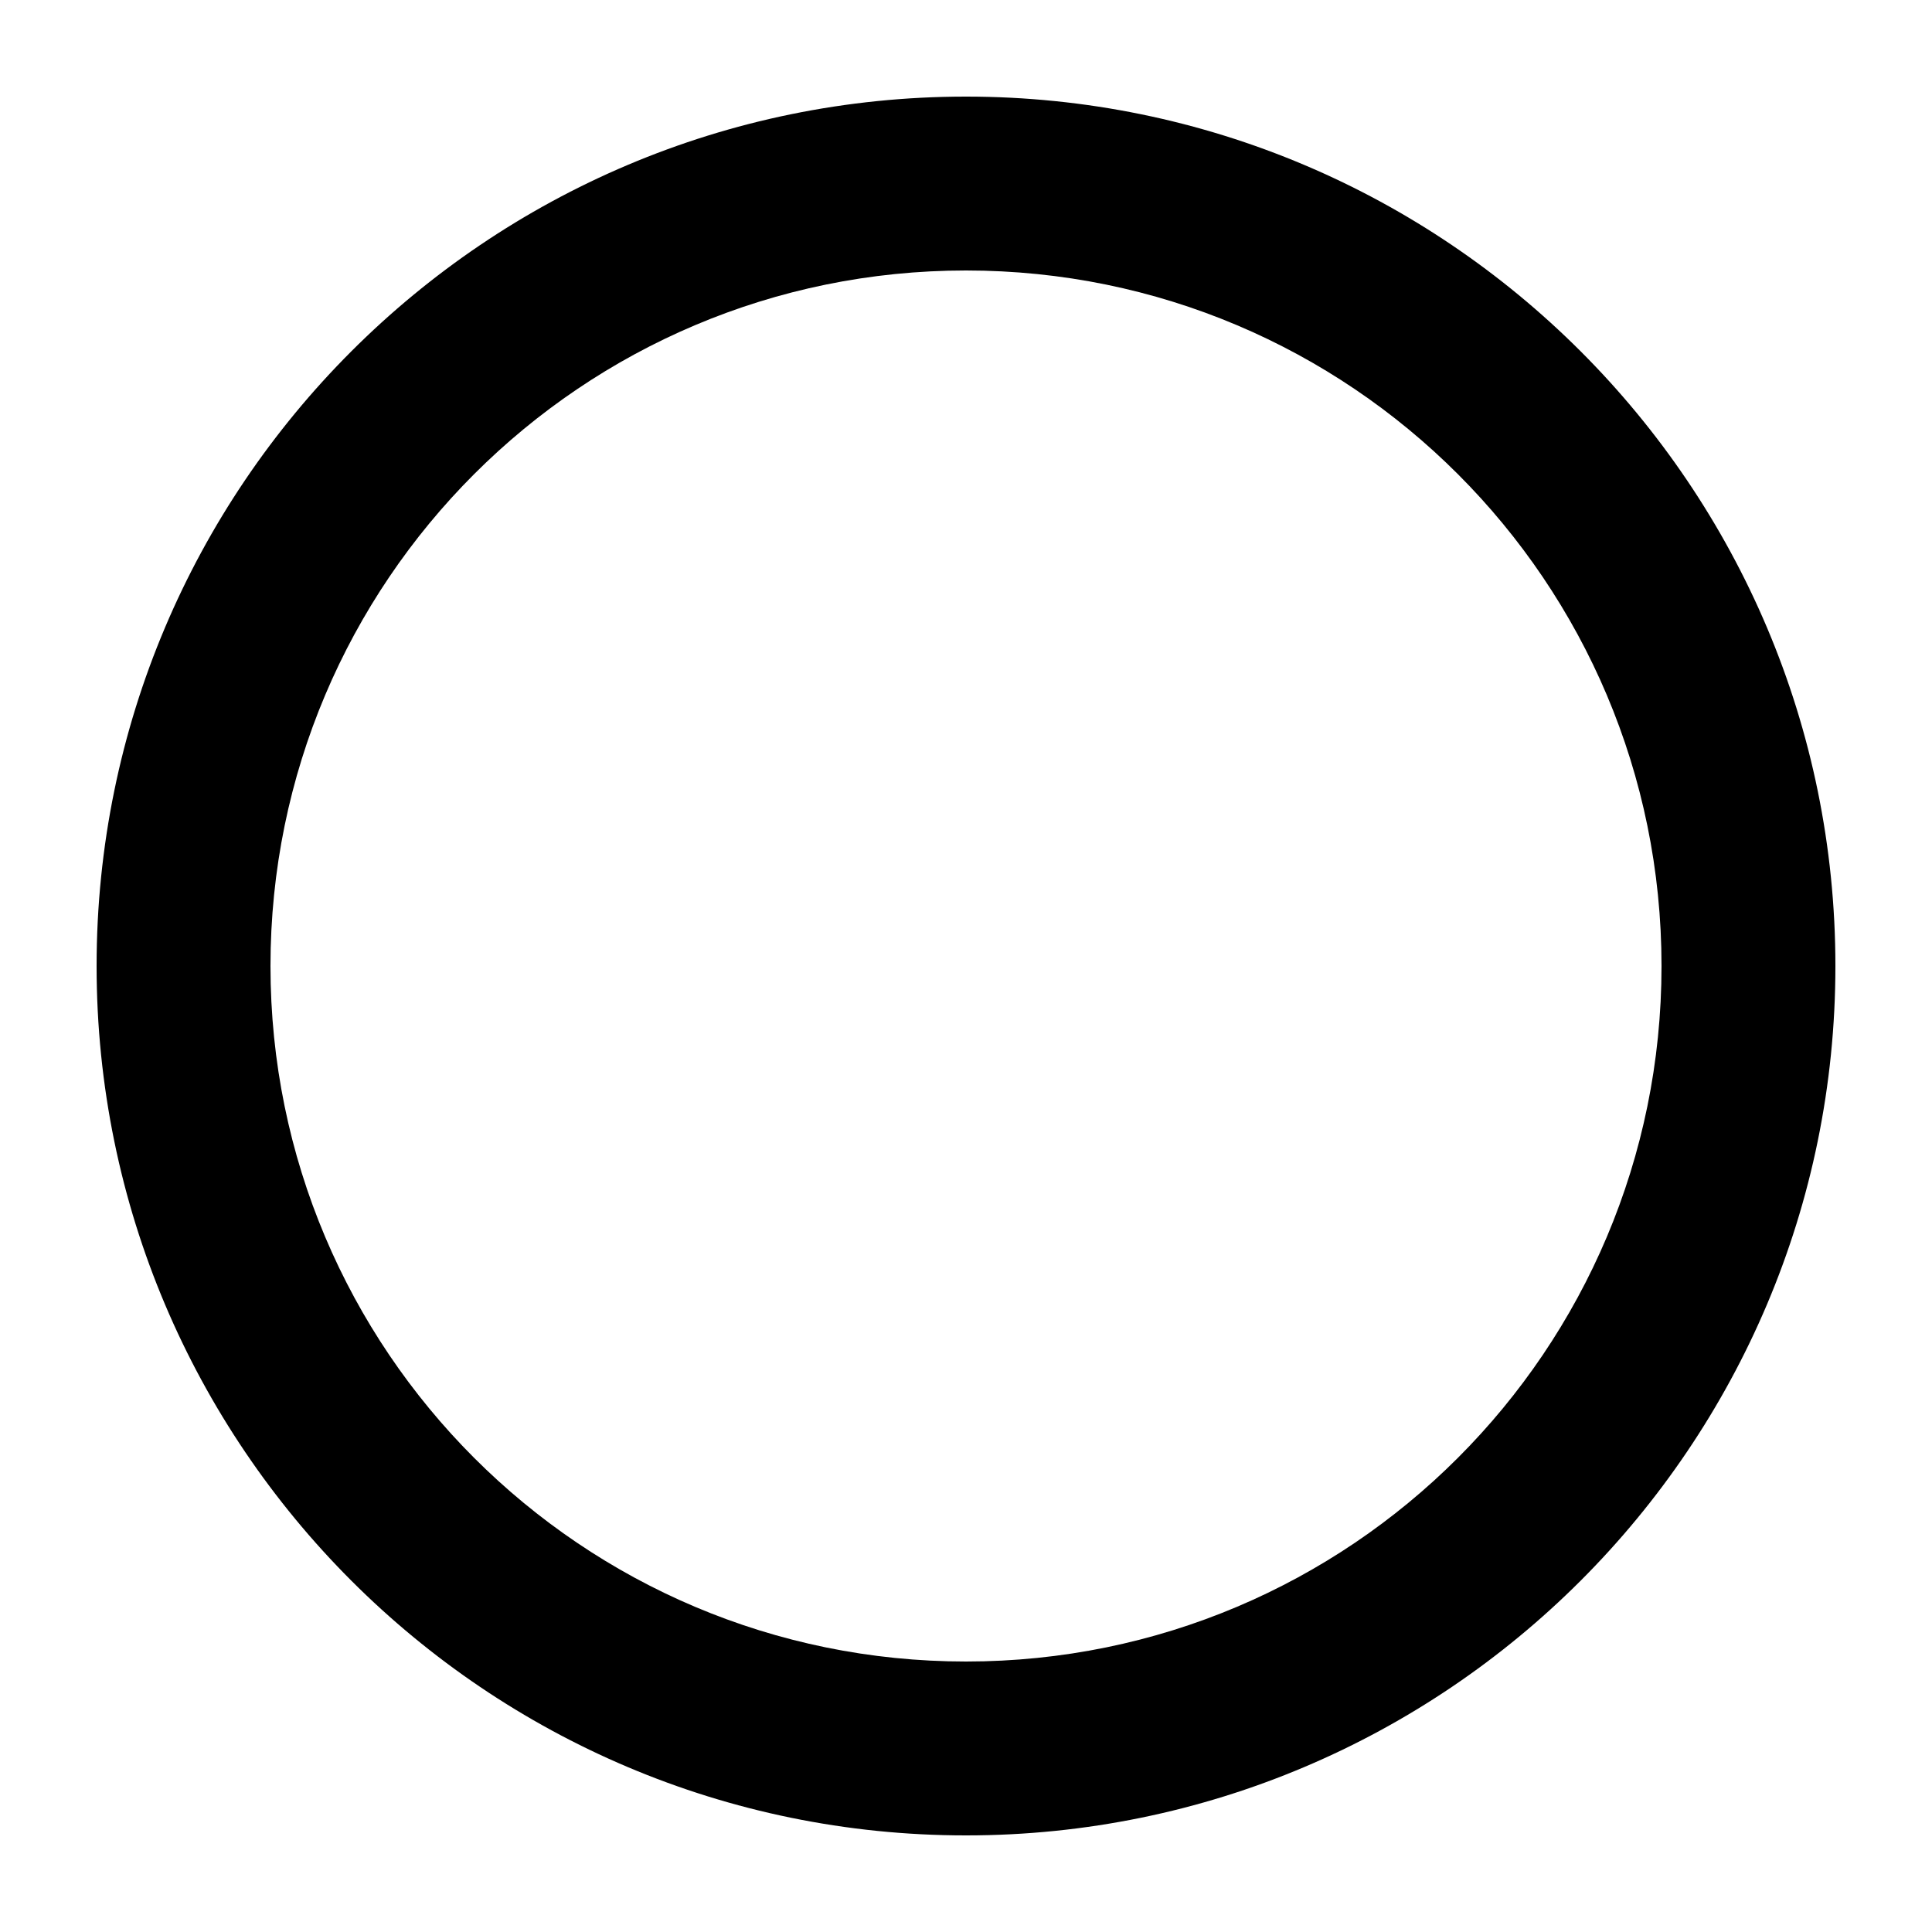 <!-- Generated by IcoMoon.io -->
<svg version="1.1" xmlns="http://www.w3.org/2000/svg" width="32" height="32" viewBox="0 0 32 32">
<title>radio-button-false</title>
<path d="M1.6 16c0-7.949 6.451-14.4 14.4-14.4s14.4 6.451 14.4 14.4c0 7.949-6.451 14.4-14.4 14.4s-14.4-6.451-14.4-14.4zM4.48 16c0 6.365 5.155 11.52 11.52 11.52s11.52-5.155 11.52-11.52c0-6.365-5.155-11.52-11.52-11.52s-11.52 5.155-11.52 11.52z"></path>
</svg>
